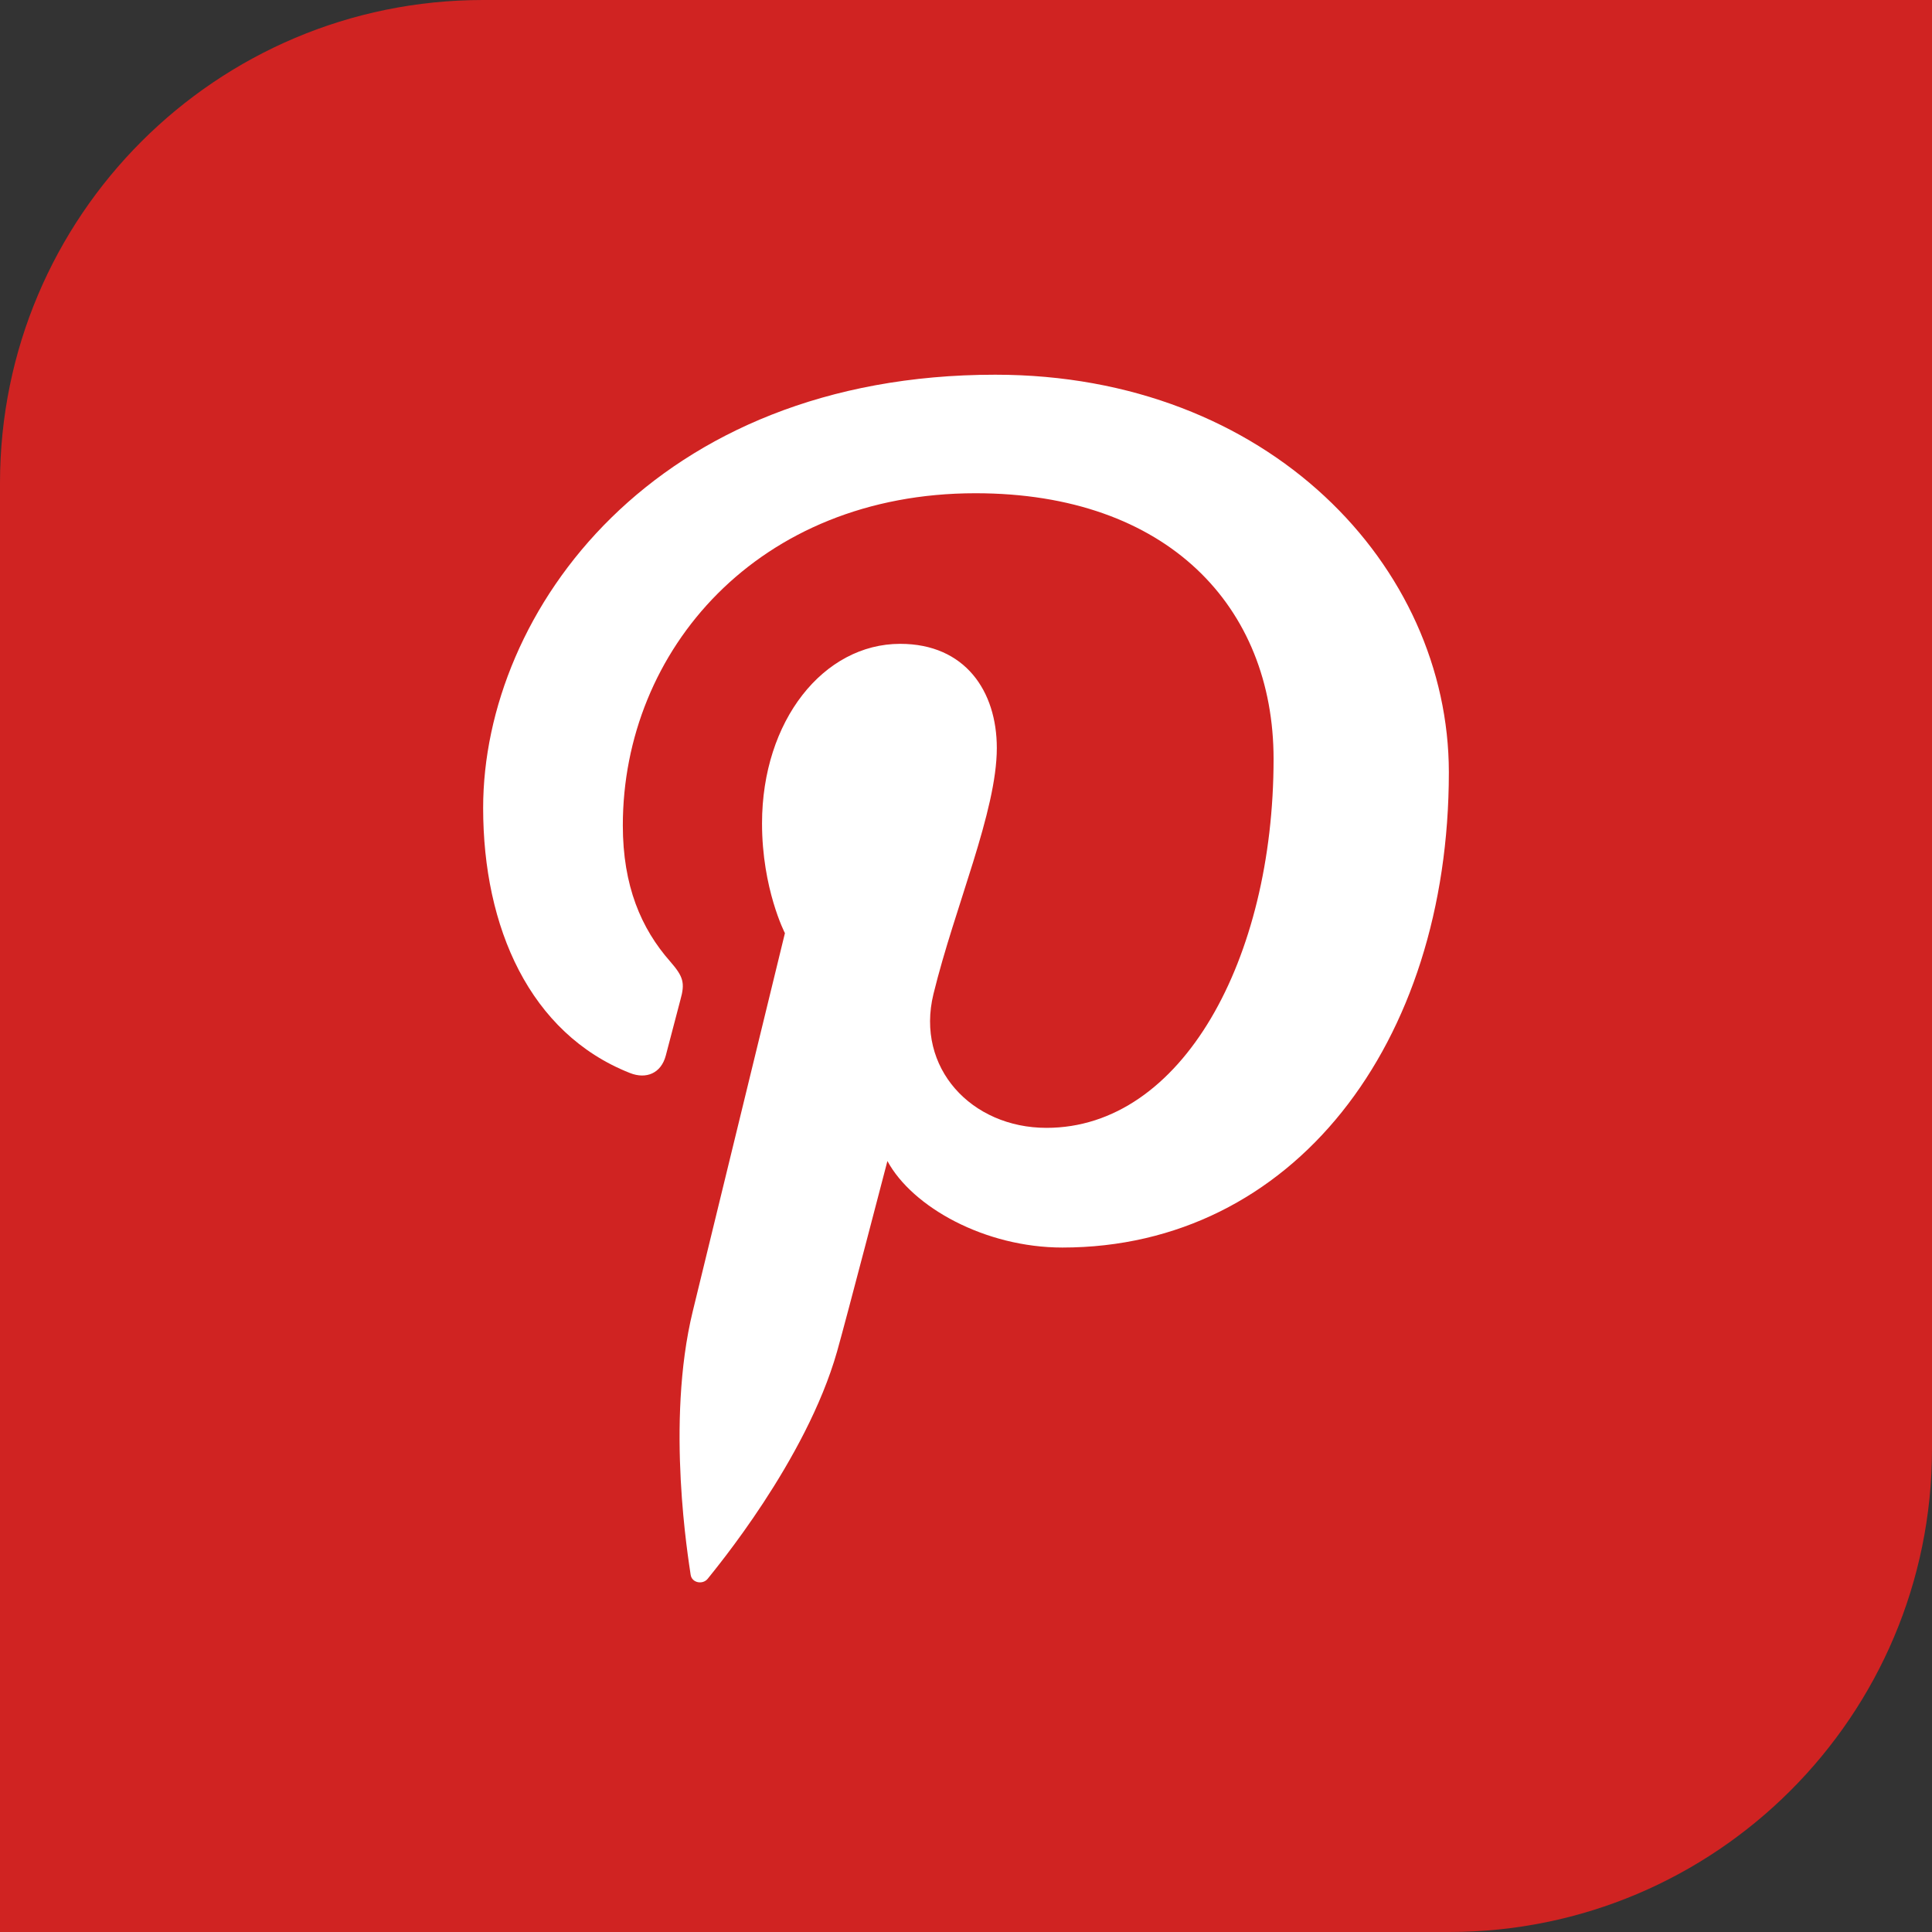 <?xml version="1.0" encoding="utf-8"?>
<!-- Generator: Adobe Illustrator 16.0.0, SVG Export Plug-In . SVG Version: 6.00 Build 0)  -->
<!DOCTYPE svg PUBLIC "-//W3C//DTD SVG 1.1//EN" "http://www.w3.org/Graphics/SVG/1.1/DTD/svg11.dtd">
<svg version="1.1" id="Layer_1" xmlns="http://www.w3.org/2000/svg" xmlns:xlink="http://www.w3.org/1999/xlink" x="0px" y="0px"
	 width="40px" height="40px" viewBox="0 0 40 40" enable-background="new 0 0 40 40" xml:space="preserve">
<rect x="0" y="0" width="40" height="40" fill="#333333" stroke="none"/>
<path class="path" fill-rule="evenodd" clip-rule="evenodd" fill="#D02322" d="M10,0h20c2.842,0,10,0,10,0s0,7.32,0,10v20c0,5.523-4.477,10-10,10
	H10c-3.024,0-10,0-10,0s0-7.502,0-10V10C0,4.477,4.478,0,10,0z"/>
<path fill="#FFFFFF" d="M20.605,7.758c-7.048,0-10.602,4.893-10.602,8.971c0,2.471,0.965,4.667,3.038,5.486
	c0.339,0.135,0.646,0.006,0.743-0.359l0.302-1.151c0.101-0.358,0.062-0.485-0.212-0.8c-0.6-0.682-0.979-1.564-0.979-2.816
	c0-3.629,2.804-6.877,7.302-6.877c3.981,0,6.171,2.355,6.171,5.502c0,4.141-1.895,7.637-4.702,7.637c-1.551,0-2.713-1.24-2.34-2.77
	c0.444-1.816,1.312-3.781,1.312-5.095c0-1.173-0.653-2.156-2.001-2.156c-1.586,0-2.86,1.589-2.86,3.718
	c0,1.356,0.474,2.272,0.474,2.272l-1.908,7.828c-0.566,2.319-0.084,5.168-0.044,5.455c0.024,0.17,0.25,0.211,0.353,0.084
	c0.146-0.187,2.035-2.444,2.678-4.703c0.182-0.64,1.043-3.946,1.043-3.946c0.516,0.954,2.021,1.791,3.623,1.791
	c4.766,0,8.001-4.208,8.001-9.841C29.994,11.725,26.27,7.758,20.605,7.758z"/>
</svg>
